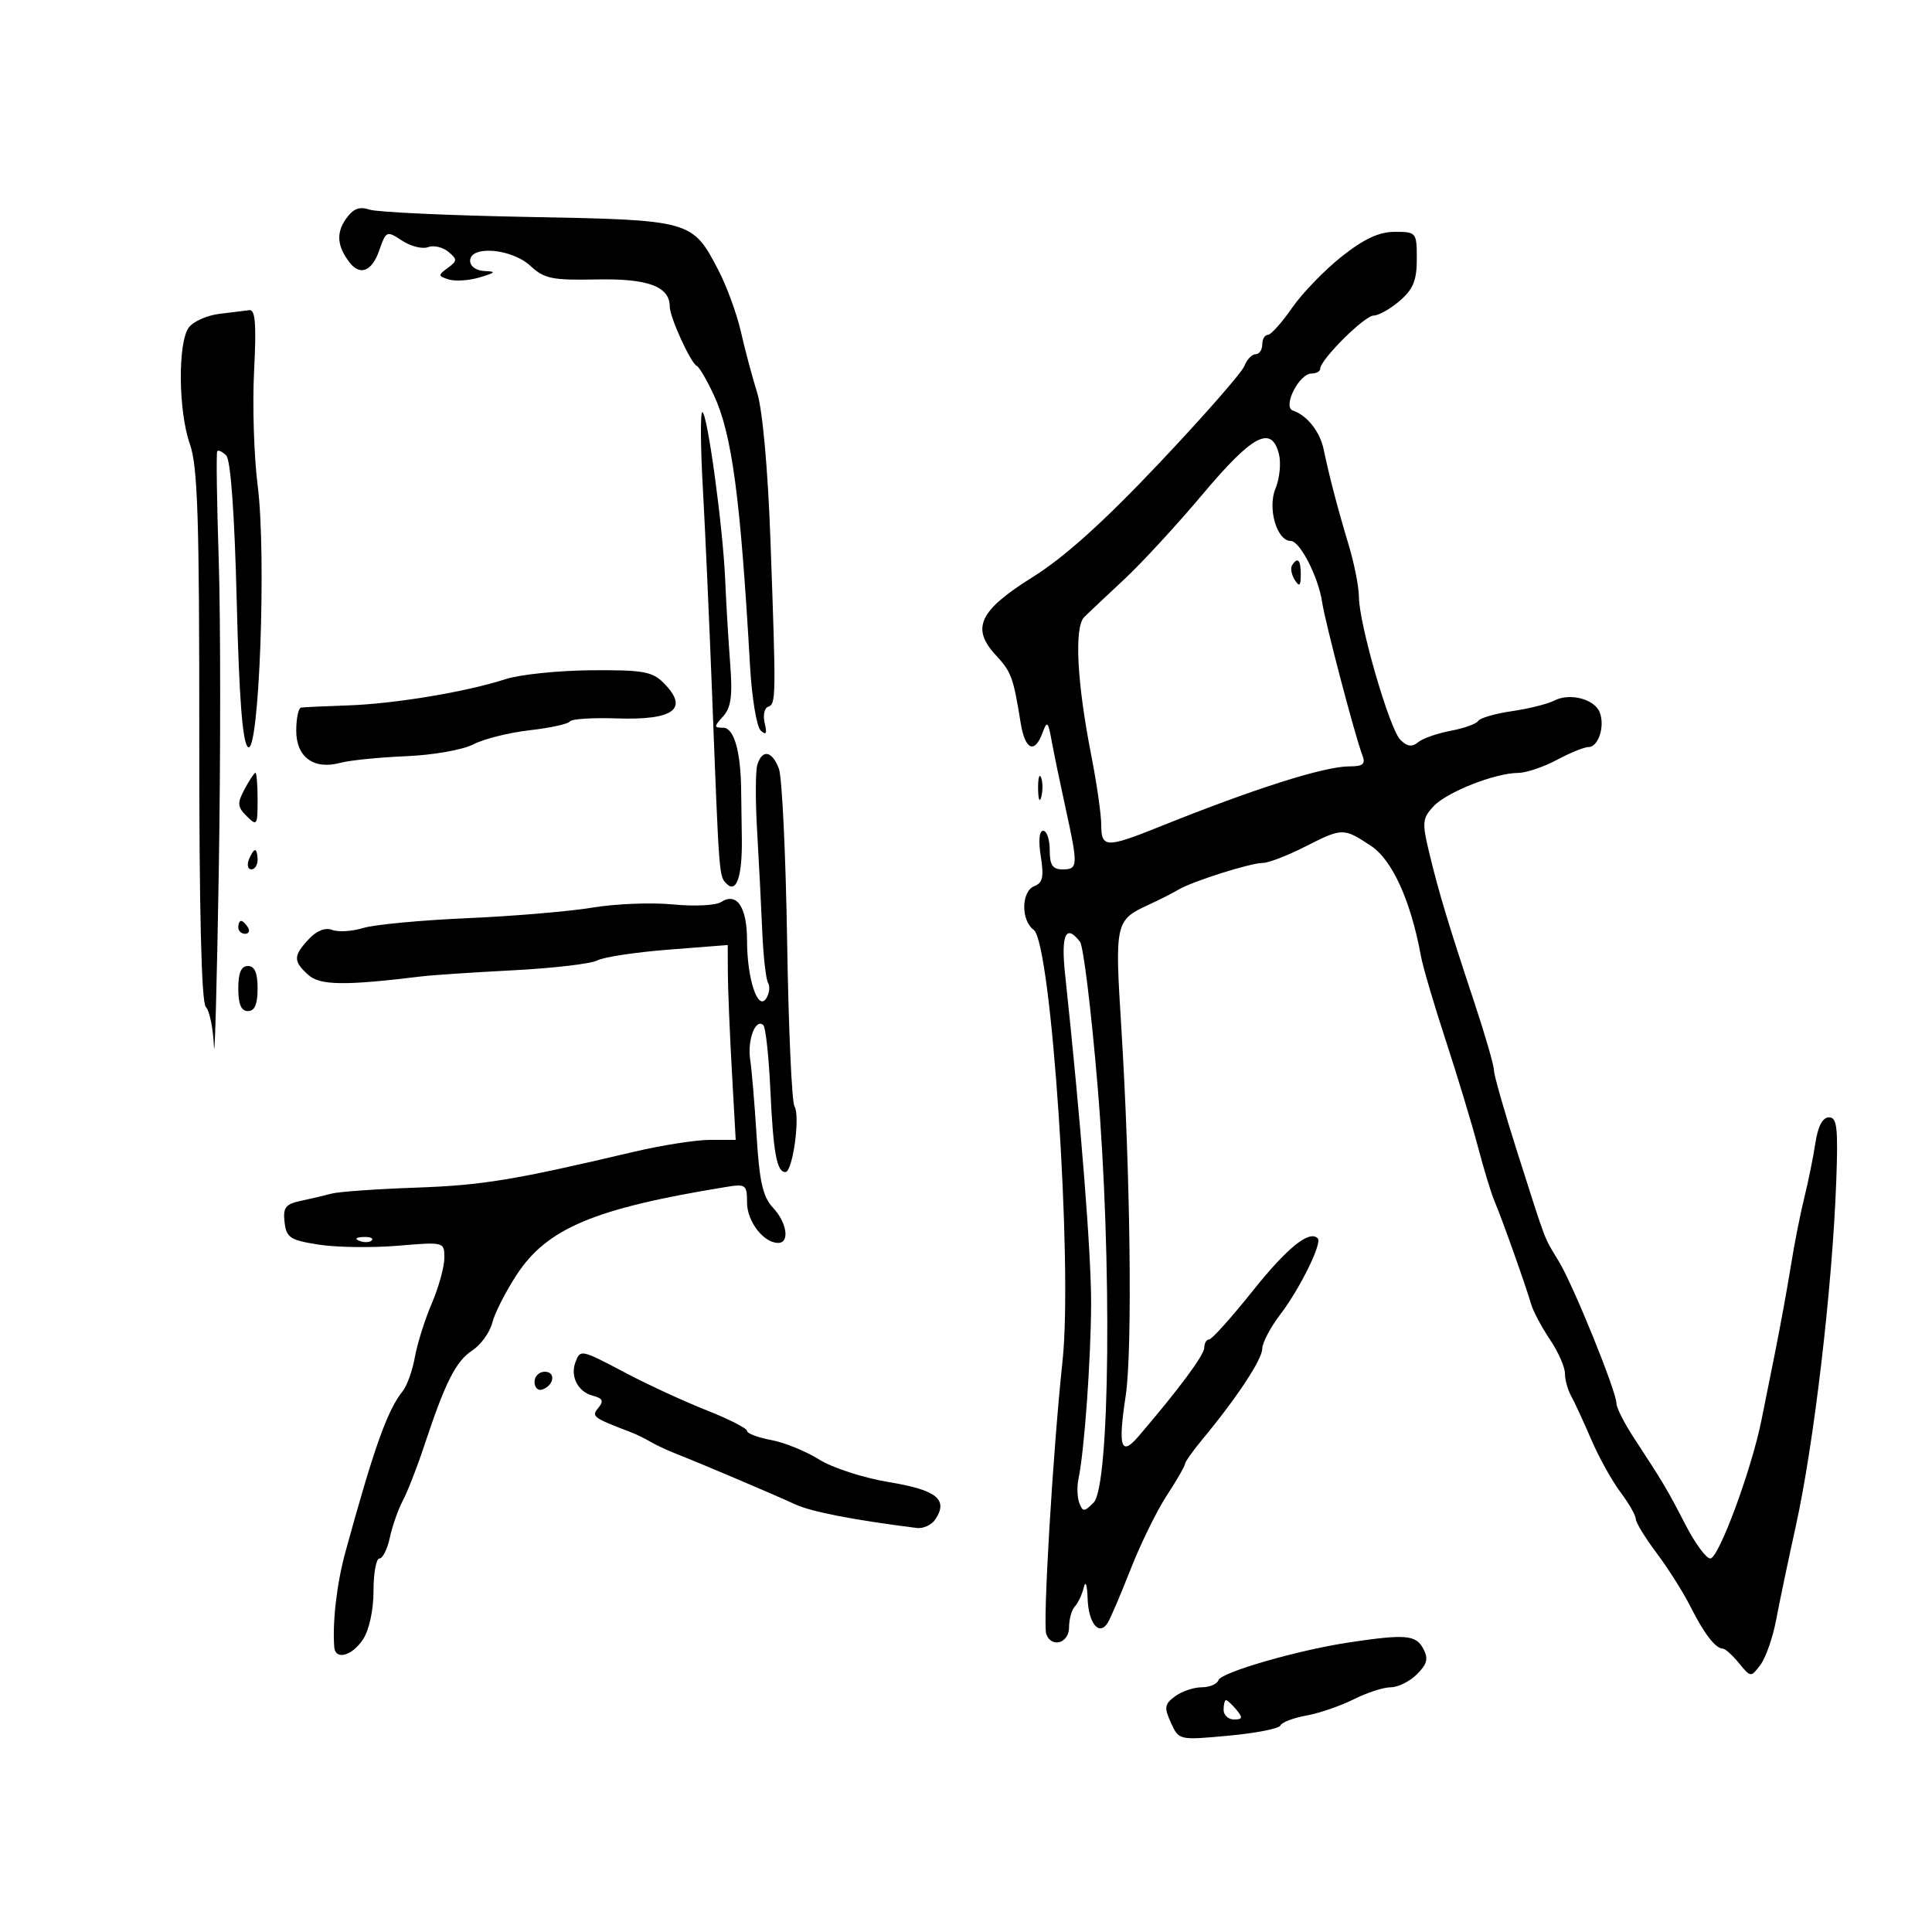 <svg xmlns="http://www.w3.org/2000/svg" width="300" height="300" viewBox="0 0 300 300" version="1.1">
	<path d="M 53.692 34.029 C 52.179 36.190, 52.360 38.271, 54.278 40.750 C 55.926 42.880, 57.756 42.137, 58.892 38.879 C 59.954 35.834, 60.041 35.797, 62.438 37.367 C 63.789 38.253, 65.600 38.707, 66.460 38.377 C 67.321 38.047, 68.735 38.365, 69.603 39.086 C 71.036 40.275, 71.029 40.506, 69.521 41.608 C 67.991 42.727, 68.003 42.866, 69.681 43.395 C 70.681 43.710, 72.850 43.564, 74.500 43.070 C 76.978 42.328, 77.109 42.157, 75.250 42.086 C 73.955 42.036, 73 41.363, 73 40.500 C 73 38.053, 79.454 38.590, 82.355 41.278 C 84.518 43.283, 85.753 43.536, 92.656 43.393 C 100.632 43.228, 104 44.484, 104 47.621 C 104 49.254, 107.253 56.388, 108.192 56.814 C 108.572 56.987, 109.760 59.012, 110.830 61.314 C 113.667 67.413, 114.971 77.161, 116.467 103.438 C 116.747 108.354, 117.492 112.854, 118.124 113.438 C 118.970 114.221, 119.133 113.921, 118.742 112.298 C 118.451 111.087, 118.690 109.937, 119.273 109.742 C 120.509 109.330, 120.521 108.440, 119.640 84 C 119.239 72.849, 118.418 63.712, 117.575 61 C 116.806 58.525, 115.666 54.250, 115.043 51.500 C 114.419 48.750, 112.861 44.482, 111.581 42.016 C 107.516 34.184, 107.429 34.160, 82 33.687 C 69.625 33.458, 58.540 32.945, 57.367 32.549 C 55.785 32.014, 54.835 32.397, 53.692 34.029 M 208.340 39.829 C 205.678 41.935, 202.201 45.535, 200.614 47.829 C 199.027 50.123, 197.339 52, 196.864 52 C 196.389 52, 196 52.675, 196 53.500 C 196 54.325, 195.535 55, 194.968 55 C 194.400 55, 193.613 55.832, 193.218 56.849 C 192.823 57.866, 186.875 64.648, 180 71.921 C 171.385 81.035, 165.281 86.532, 160.360 89.607 C 152.035 94.810, 150.748 97.547, 154.647 101.753 C 157.044 104.339, 157.351 105.179, 158.488 112.250 C 159.161 116.437, 160.648 117.126, 161.872 113.818 C 162.599 111.851, 162.741 111.975, 163.305 115.068 C 163.649 116.955, 164.621 121.650, 165.465 125.500 C 167.429 134.457, 167.403 135, 165 135 C 163.444 135, 163 134.333, 163 132 C 163 130.350, 162.545 129, 161.988 129 C 161.368 129, 161.223 130.544, 161.613 132.983 C 162.117 136.132, 161.910 137.097, 160.625 137.590 C 158.572 138.378, 158.498 142.912, 160.515 144.390 C 163.256 146.399, 166.596 196.346, 164.991 211.322 C 163.497 225.271, 161.893 252.222, 162.467 253.750 C 163.297 255.956, 166 255.152, 166 252.700 C 166 251.435, 166.406 249.972, 166.903 249.450 C 167.400 248.927, 168.022 247.600, 168.287 246.500 C 168.563 245.353, 168.817 246.074, 168.884 248.191 C 169.007 252.091, 170.687 254.125, 172.013 251.980 C 172.447 251.277, 174.056 247.507, 175.589 243.602 C 177.121 239.696, 179.641 234.565, 181.188 232.200 C 182.735 229.835, 184 227.644, 184 227.332 C 184 227.020, 185.238 225.274, 186.750 223.452 C 192.018 217.107, 196 211.073, 196 209.436 C 196 208.529, 197.250 206.148, 198.777 204.144 C 201.852 200.110, 205.347 193.014, 204.618 192.285 C 203.301 190.967, 199.894 193.726, 194.495 200.482 C 191.198 204.609, 188.162 207.989, 187.750 207.993 C 187.338 207.997, 187 208.571, 187 209.268 C 187 210.396, 183.110 215.643, 176.819 223 C 174.057 226.231, 173.577 224.751, 174.795 216.760 C 175.863 209.761, 175.535 182.288, 174.113 159.500 C 173.096 143.204, 173.168 142.888, 178.420 140.462 C 180.114 139.680, 182.175 138.635, 183 138.140 C 185.129 136.863, 194.197 133.989, 196.081 133.995 C 196.950 133.998, 199.875 132.877, 202.581 131.504 C 208.466 128.518, 208.591 128.516, 212.872 131.338 C 216.195 133.528, 219.071 139.871, 220.649 148.493 C 220.950 150.139, 222.677 156.005, 224.486 161.529 C 226.296 167.052, 228.544 174.480, 229.482 178.036 C 230.420 181.591, 231.580 185.400, 232.059 186.500 C 233.106 188.905, 236.944 199.697, 237.749 202.500 C 238.065 203.600, 239.376 206.067, 240.662 207.982 C 241.948 209.897, 243 212.266, 243 213.246 C 243 214.225, 243.434 215.809, 243.965 216.764 C 244.496 217.719, 245.895 220.750, 247.075 223.500 C 248.255 226.250, 250.295 229.932, 251.610 231.683 C 252.924 233.434, 254 235.312, 254 235.857 C 254 236.401, 255.463 238.794, 257.250 241.173 C 259.038 243.553, 261.401 247.293, 262.500 249.485 C 264.592 253.653, 266.400 256, 267.518 256 C 267.882 256, 269.010 257.012, 270.025 258.250 C 271.859 260.487, 271.879 260.488, 273.369 258.500 C 274.193 257.400, 275.290 254.250, 275.807 251.500 C 276.323 248.750, 277.691 242.225, 278.845 237 C 281.676 224.189, 284.516 200.008, 285.129 183.500 C 285.440 175.113, 285.258 173.500, 284 173.500 C 283.018 173.500, 282.290 174.882, 281.891 177.500 C 281.557 179.700, 280.779 183.525, 280.164 186 C 279.548 188.475, 278.616 193.200, 278.093 196.500 C 277.570 199.800, 276.417 206.100, 275.532 210.500 C 274.647 214.900, 273.742 219.400, 273.522 220.500 C 271.965 228.256, 266.880 242, 265.568 242 C 264.935 242, 263.200 239.637, 261.713 236.750 C 258.902 231.292, 258.309 230.294, 253.750 223.336 C 252.238 221.028, 251 218.594, 251 217.927 C 251 216.067, 244.339 199.643, 242.049 195.858 C 239.668 191.924, 240.241 193.429, 235.635 179 C 233.617 172.675, 231.973 166.915, 231.982 166.200 C 231.992 165.485, 230.626 160.760, 228.947 155.700 C 224.886 143.463, 223.394 138.511, 221.919 132.376 C 220.800 127.725, 220.862 127.064, 222.593 125.207 C 224.663 122.986, 232.136 120.038, 235.754 120.015 C 236.993 120.007, 239.686 119.100, 241.739 118 C 243.791 116.900, 246.009 116, 246.668 116 C 248.194 116, 249.238 112.785, 248.412 110.632 C 247.611 108.543, 243.752 107.536, 241.343 108.787 C 240.329 109.314, 237.373 110.053, 234.773 110.430 C 232.174 110.807, 229.816 111.489, 229.534 111.944 C 229.253 112.400, 227.330 113.090, 225.261 113.476 C 223.192 113.863, 220.915 114.663, 220.200 115.254 C 219.253 116.036, 218.503 115.932, 217.439 114.867 C 215.757 113.186, 211.031 96.874, 211.012 92.688 C 211.006 91.141, 210.298 87.541, 209.440 84.688 C 207.697 78.890, 206.372 73.828, 205.548 69.820 C 204.977 67.043, 202.966 64.491, 200.768 63.753 C 199.099 63.193, 201.718 58, 203.669 58 C 204.401 58, 205.002 57.663, 205.005 57.250 C 205.014 55.846, 211.892 49, 213.293 49 C 214.061 49, 215.884 47.973, 217.344 46.718 C 219.438 44.919, 220 43.544, 220 40.218 C 220 36.085, 219.931 36, 216.590 36 C 214.146 36, 211.808 37.085, 208.340 39.829 M 34.053 48.738 C 32.157 48.968, 30.034 49.908, 29.335 50.828 C 27.591 53.121, 27.678 63.837, 29.482 68.949 C 30.700 72.402, 30.960 80.453, 30.942 114.235 C 30.928 141.361, 31.274 155.674, 31.961 156.361 C 32.532 156.932, 33.097 159.673, 33.217 162.450 C 33.336 165.228, 33.673 153.100, 33.967 135.500 C 34.260 117.900, 34.259 96.075, 33.965 87 C 33.670 77.925, 33.565 70.305, 33.731 70.067 C 33.897 69.828, 34.527 70.127, 35.129 70.729 C 35.821 71.421, 36.423 79.793, 36.760 93.412 C 37.132 108.465, 37.659 115.302, 38.500 116 C 40.238 117.442, 41.397 86.183, 40.008 75.350 C 39.433 70.868, 39.184 62.881, 39.455 57.600 C 39.826 50.378, 39.645 48.040, 38.724 48.160 C 38.051 48.248, 35.949 48.508, 34.053 48.738 M 109.135 75.750 C 109.497 82.213, 110.139 96.500, 110.563 107.500 C 111.682 136.550, 111.644 136.044, 112.838 137.238 C 114.369 138.769, 115.274 136.057, 115.191 130.193 C 115.154 127.612, 115.105 124.150, 115.083 122.500 C 115.003 116.589, 113.952 113, 112.300 113 C 110.826 113, 110.825 112.851, 112.284 111.239 C 113.524 109.868, 113.767 108.038, 113.378 102.989 C 113.104 99.420, 112.755 93.575, 112.605 90 C 112.260 81.826, 109.827 64, 109.056 64 C 108.739 64, 108.774 69.287, 109.135 75.750 M 186.800 76.683 C 182.785 81.459, 177.295 87.421, 174.599 89.933 C 171.904 92.445, 169.105 95.081, 168.380 95.791 C 166.782 97.355, 167.209 105.877, 169.460 117.338 C 170.307 121.649, 171 126.486, 171 128.088 C 171 131.671, 171.780 131.697, 180 128.393 C 194.851 122.423, 205.626 119, 209.566 119 C 211.678 119, 212.078 118.646, 211.541 117.250 C 210.405 114.299, 205.777 96.684, 205.301 93.500 C 204.717 89.592, 201.851 84, 200.433 84 C 198.268 84, 196.789 78.924, 198.060 75.855 C 198.702 74.306, 198.942 71.905, 198.594 70.519 C 197.451 65.966, 194.523 67.497, 186.800 76.683 M 200.625 87.798 C 200.354 88.237, 200.545 89.249, 201.051 90.048 C 201.768 91.182, 201.973 91.007, 201.985 89.250 C 202 86.937, 201.492 86.394, 200.625 87.798 M 78.500 105.458 C 72.416 107.437, 61.250 109.295, 54 109.536 C 50.425 109.655, 47.163 109.808, 46.750 109.876 C 46.337 109.944, 46 111.559, 46 113.465 C 46 117.575, 48.727 119.563, 52.843 118.454 C 54.304 118.060, 58.888 117.597, 63.028 117.424 C 67.236 117.250, 71.859 116.436, 73.510 115.579 C 75.134 114.736, 79.069 113.752, 82.254 113.392 C 85.439 113.031, 88.242 112.418, 88.483 112.028 C 88.724 111.638, 91.976 111.424, 95.710 111.552 C 104.703 111.861, 107.063 110.063, 103 106 C 101.275 104.275, 99.730 104.011, 91.750 104.079 C 86.662 104.122, 80.700 104.743, 78.500 105.458 M 117.599 118.750 C 117.304 119.713, 117.288 124.325, 117.563 129 C 117.838 133.675, 118.197 140.681, 118.360 144.569 C 118.524 148.457, 118.930 152.078, 119.263 152.617 C 119.596 153.155, 119.474 154.234, 118.991 155.014 C 117.698 157.106, 116 152.021, 116 146.057 C 116 140.842, 114.407 138.478, 111.966 140.072 C 111.160 140.599, 107.800 140.764, 104.500 140.439 C 101.200 140.114, 95.575 140.335, 92 140.931 C 88.425 141.526, 79.650 142.267, 72.500 142.578 C 65.350 142.889, 58.106 143.573, 56.403 144.099 C 54.699 144.624, 52.536 144.759, 51.597 144.399 C 50.515 143.984, 49.175 144.509, 47.944 145.830 C 45.528 148.423, 45.516 149.252, 47.861 151.374 C 49.684 153.024, 53.523 153.075, 65.500 151.610 C 67.150 151.408, 73.558 150.982, 79.740 150.662 C 85.922 150.343, 91.775 149.655, 92.748 149.135 C 93.721 148.614, 98.676 147.863, 103.759 147.465 L 113 146.742 113.021 151.121 C 113.032 153.529, 113.311 160.338, 113.641 166.250 L 114.241 177 110.258 177 C 108.067 177, 102.725 177.837, 98.387 178.860 C 79.724 183.262, 74.910 184.052, 64.500 184.419 C 58.450 184.632, 52.600 185.048, 51.500 185.343 C 50.400 185.638, 48.234 186.147, 46.687 186.475 C 44.331 186.973, 43.925 187.510, 44.187 189.778 C 44.466 192.193, 45.040 192.570, 49.500 193.267 C 52.250 193.696, 57.763 193.774, 61.750 193.439 C 68.981 192.831, 69 192.836, 69 195.332 C 69 196.708, 68.124 199.878, 67.053 202.377 C 65.982 204.875, 64.800 208.625, 64.426 210.709 C 64.052 212.794, 63.204 215.175, 62.541 216 C 60.149 218.976, 58.086 224.766, 53.634 241 C 52.309 245.829, 51.602 251.861, 51.903 255.750 C 52.066 257.851, 54.676 257.143, 56.385 254.535 C 57.331 253.091, 58 249.986, 58 247.035 C 58 244.266, 58.414 242, 58.921 242 C 59.427 242, 60.154 240.537, 60.536 238.750 C 60.918 236.963, 61.827 234.375, 62.556 233 C 63.286 231.625, 64.777 227.800, 65.870 224.500 C 69.144 214.617, 70.779 211.375, 73.329 209.704 C 74.663 208.830, 76.060 206.899, 76.433 205.413 C 76.806 203.927, 78.520 200.557, 80.243 197.926 C 84.961 190.719, 92.335 187.630, 112.750 184.310 C 115.803 183.813, 116 183.961, 116 186.736 C 116 189.663, 118.572 193, 120.829 193 C 122.666 193, 122.201 189.843, 120.021 187.522 C 118.465 185.866, 117.924 183.500, 117.490 176.458 C 117.186 171.531, 116.734 166.150, 116.485 164.500 C 116.026 161.454, 117.357 158.023, 118.538 159.205 C 118.894 159.561, 119.380 164.048, 119.618 169.176 C 120.075 179.028, 120.616 182, 121.954 182 C 123.090 182, 124.294 173.284, 123.365 171.782 C 122.949 171.108, 122.435 159.566, 122.224 146.132 C 122.012 132.699, 121.437 120.648, 120.944 119.354 C 119.887 116.573, 118.351 116.296, 117.599 118.750 M 37.984 122.530 C 36.806 124.731, 36.849 125.278, 38.315 126.744 C 39.895 128.323, 40 128.166, 40 124.214 C 40 121.896, 39.851 120, 39.669 120 C 39.487 120, 38.729 121.138, 37.984 122.530 M 161.195 122.500 C 161.215 124.150, 161.439 124.704, 161.693 123.731 C 161.947 122.758, 161.930 121.408, 161.656 120.731 C 161.382 120.054, 161.175 120.850, 161.195 122.500 M 38.638 133.500 C 38.322 134.325, 38.499 135, 39.031 135 C 39.564 135, 40 134.325, 40 133.500 C 40 132.675, 39.823 132, 39.607 132 C 39.391 132, 38.955 132.675, 38.638 133.500 M 37 144 C 37 144.550, 37.477 145, 38.059 145 C 38.641 145, 38.840 144.550, 38.500 144 C 38.160 143.450, 37.684 143, 37.441 143 C 37.198 143, 37 143.450, 37 144 M 165.383 151.250 C 167.835 174.184, 169.460 194.782, 169.427 202.500 C 169.388 211.307, 168.372 225.354, 167.460 229.671 C 167.208 230.864, 167.270 232.540, 167.598 233.395 C 168.132 234.787, 168.364 234.779, 169.820 233.323 C 172.359 230.784, 172.687 195.469, 170.422 168.500 C 169.452 156.950, 168.231 146.938, 167.707 146.250 C 165.526 143.386, 164.726 145.106, 165.383 151.250 M 37 153.500 C 37 155.944, 37.452 157, 38.500 157 C 39.548 157, 40 155.944, 40 153.500 C 40 151.056, 39.548 150, 38.500 150 C 37.452 150, 37 151.056, 37 153.500 M 55.813 192.683 C 56.534 192.972, 57.397 192.936, 57.729 192.604 C 58.061 192.272, 57.471 192.036, 56.417 192.079 C 55.252 192.127, 55.015 192.364, 55.813 192.683 M 89.362 211.500 C 88.510 213.719, 89.735 216.118, 92.026 216.717 C 93.591 217.126, 93.791 217.547, 92.919 218.597 C 91.794 219.953, 92.012 220.117, 98 222.412 C 98.825 222.729, 100.175 223.388, 101 223.878 C 101.825 224.368, 103.625 225.208, 105 225.746 C 108.704 227.195, 120.058 232.017, 123.500 233.602 C 126.005 234.757, 132.533 236.024, 142.362 237.265 C 143.385 237.394, 144.695 236.774, 145.271 235.886 C 147.261 232.819, 145.430 231.364, 138.046 230.145 C 134.093 229.492, 129.253 227.925, 127.203 226.635 C 125.166 225.354, 121.813 223.991, 119.750 223.607 C 117.688 223.223, 116 222.584, 116 222.187 C 116 221.790, 113.188 220.356, 109.750 219.001 C 106.313 217.645, 100.712 215.065, 97.305 213.268 C 90.184 209.511, 90.129 209.499, 89.362 211.500 M 83 214.583 C 83 215.454, 83.534 215.989, 84.188 215.771 C 86.042 215.153, 86.349 213, 84.583 213 C 83.713 213, 83 213.713, 83 214.583 M 209.500 255.032 C 201.572 256.222, 189.608 259.675, 189.203 260.890 C 189 261.500, 187.832 262, 186.608 262 C 185.384 262, 183.527 262.626, 182.481 263.390 C 180.822 264.603, 180.738 265.129, 181.820 267.505 C 183.061 270.228, 183.065 270.229, 190.781 269.516 C 195.026 269.123, 198.645 268.411, 198.823 267.933 C 199 267.455, 200.800 266.763, 202.823 266.396 C 204.845 266.030, 208.170 264.890, 210.210 263.865 C 212.251 262.839, 214.838 262, 215.960 262 C 217.082 262, 218.910 261.090, 220.023 259.977 C 221.630 258.370, 221.828 257.547, 220.988 255.977 C 219.855 253.861, 218.207 253.725, 209.500 255.032 M 190 265.500 C 190 266.325, 190.730 267, 191.622 267 C 192.951 267, 193.020 266.729, 192 265.500 C 191.315 264.675, 190.585 264, 190.378 264 C 190.170 264, 190 264.675, 190 265.500" stroke="none" fill="black" fill-rule="evenodd"/>
</svg>
